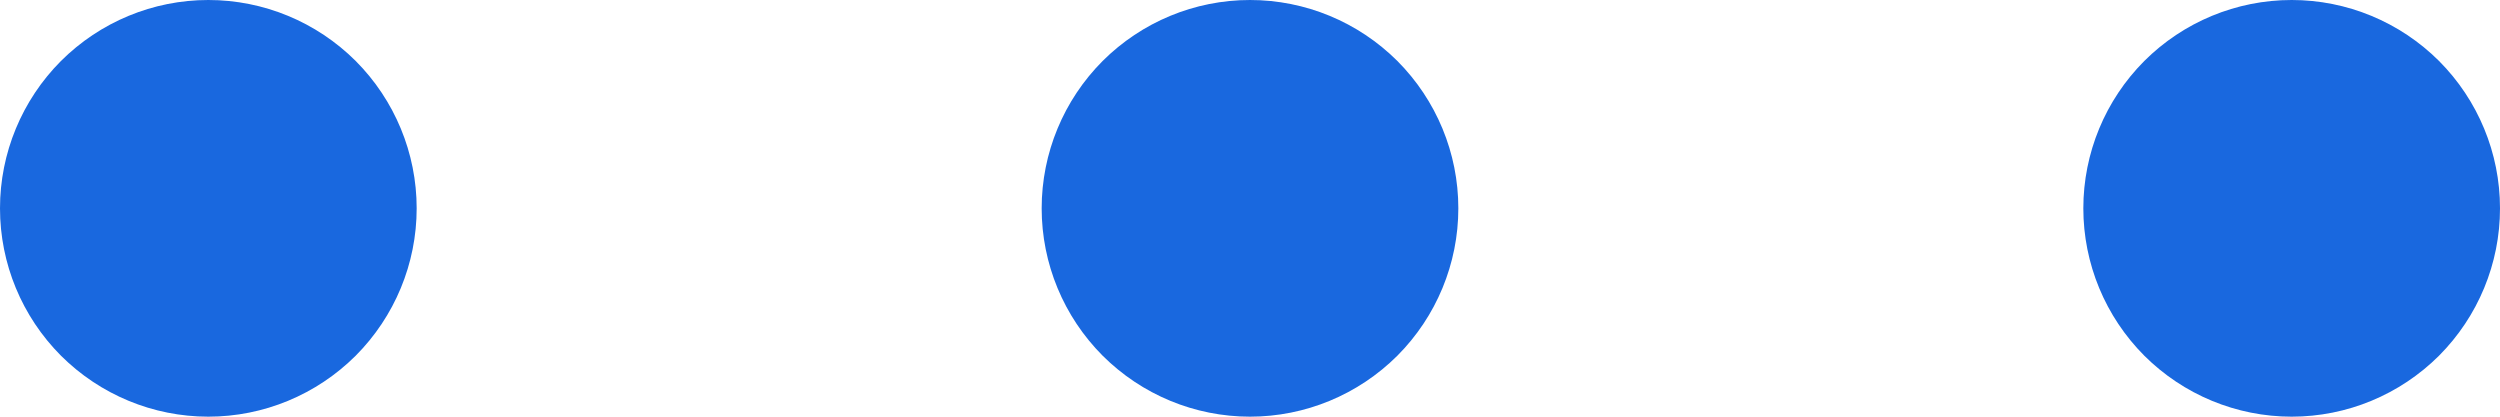 <svg width="18" height="3" viewBox="0 0 18 3" fill="none" xmlns="http://www.w3.org/2000/svg">
<path d="M16.5 -6.55671e-08C16.102 -8.29566e-08 15.721 0.158 15.439 0.439C15.158 0.721 15 1.102 15 1.5C15 1.898 15.158 2.279 15.439 2.561C15.721 2.842 16.102 3 16.5 3C16.898 3 17.279 2.842 17.561 2.561C17.842 2.279 18 1.898 18 1.5C18 1.102 17.842 0.721 17.561 0.439C17.279 0.158 16.898 -4.81776e-08 16.5 -6.55671e-08ZM9 -3.93403e-07C8.602 -4.10792e-07 8.221 0.158 7.939 0.439C7.658 0.721 7.5 1.102 7.5 1.5C7.5 1.898 7.658 2.279 7.939 2.561C8.221 2.842 8.602 3 9 3C9.398 3 9.779 2.842 10.061 2.561C10.342 2.279 10.5 1.898 10.5 1.5C10.5 1.102 10.342 0.721 10.061 0.439C9.779 0.158 9.398 -3.76013e-07 9 -3.93403e-07ZM1.5 -7.21238e-07C1.102 -7.38628e-07 0.721 0.158 0.439 0.439C0.158 0.721 -4.81776e-08 1.102 -6.55671e-08 1.5C-8.29565e-08 1.898 0.158 2.279 0.439 2.561C0.721 2.842 1.102 3 1.5 3C1.898 3 2.279 2.842 2.561 2.561C2.842 2.279 3 1.898 3 1.5C3 1.102 2.842 0.721 2.561 0.439C2.279 0.158 1.898 -7.03849e-07 1.5 -7.21238e-07Z" fill="#1968DF"/>
</svg>
